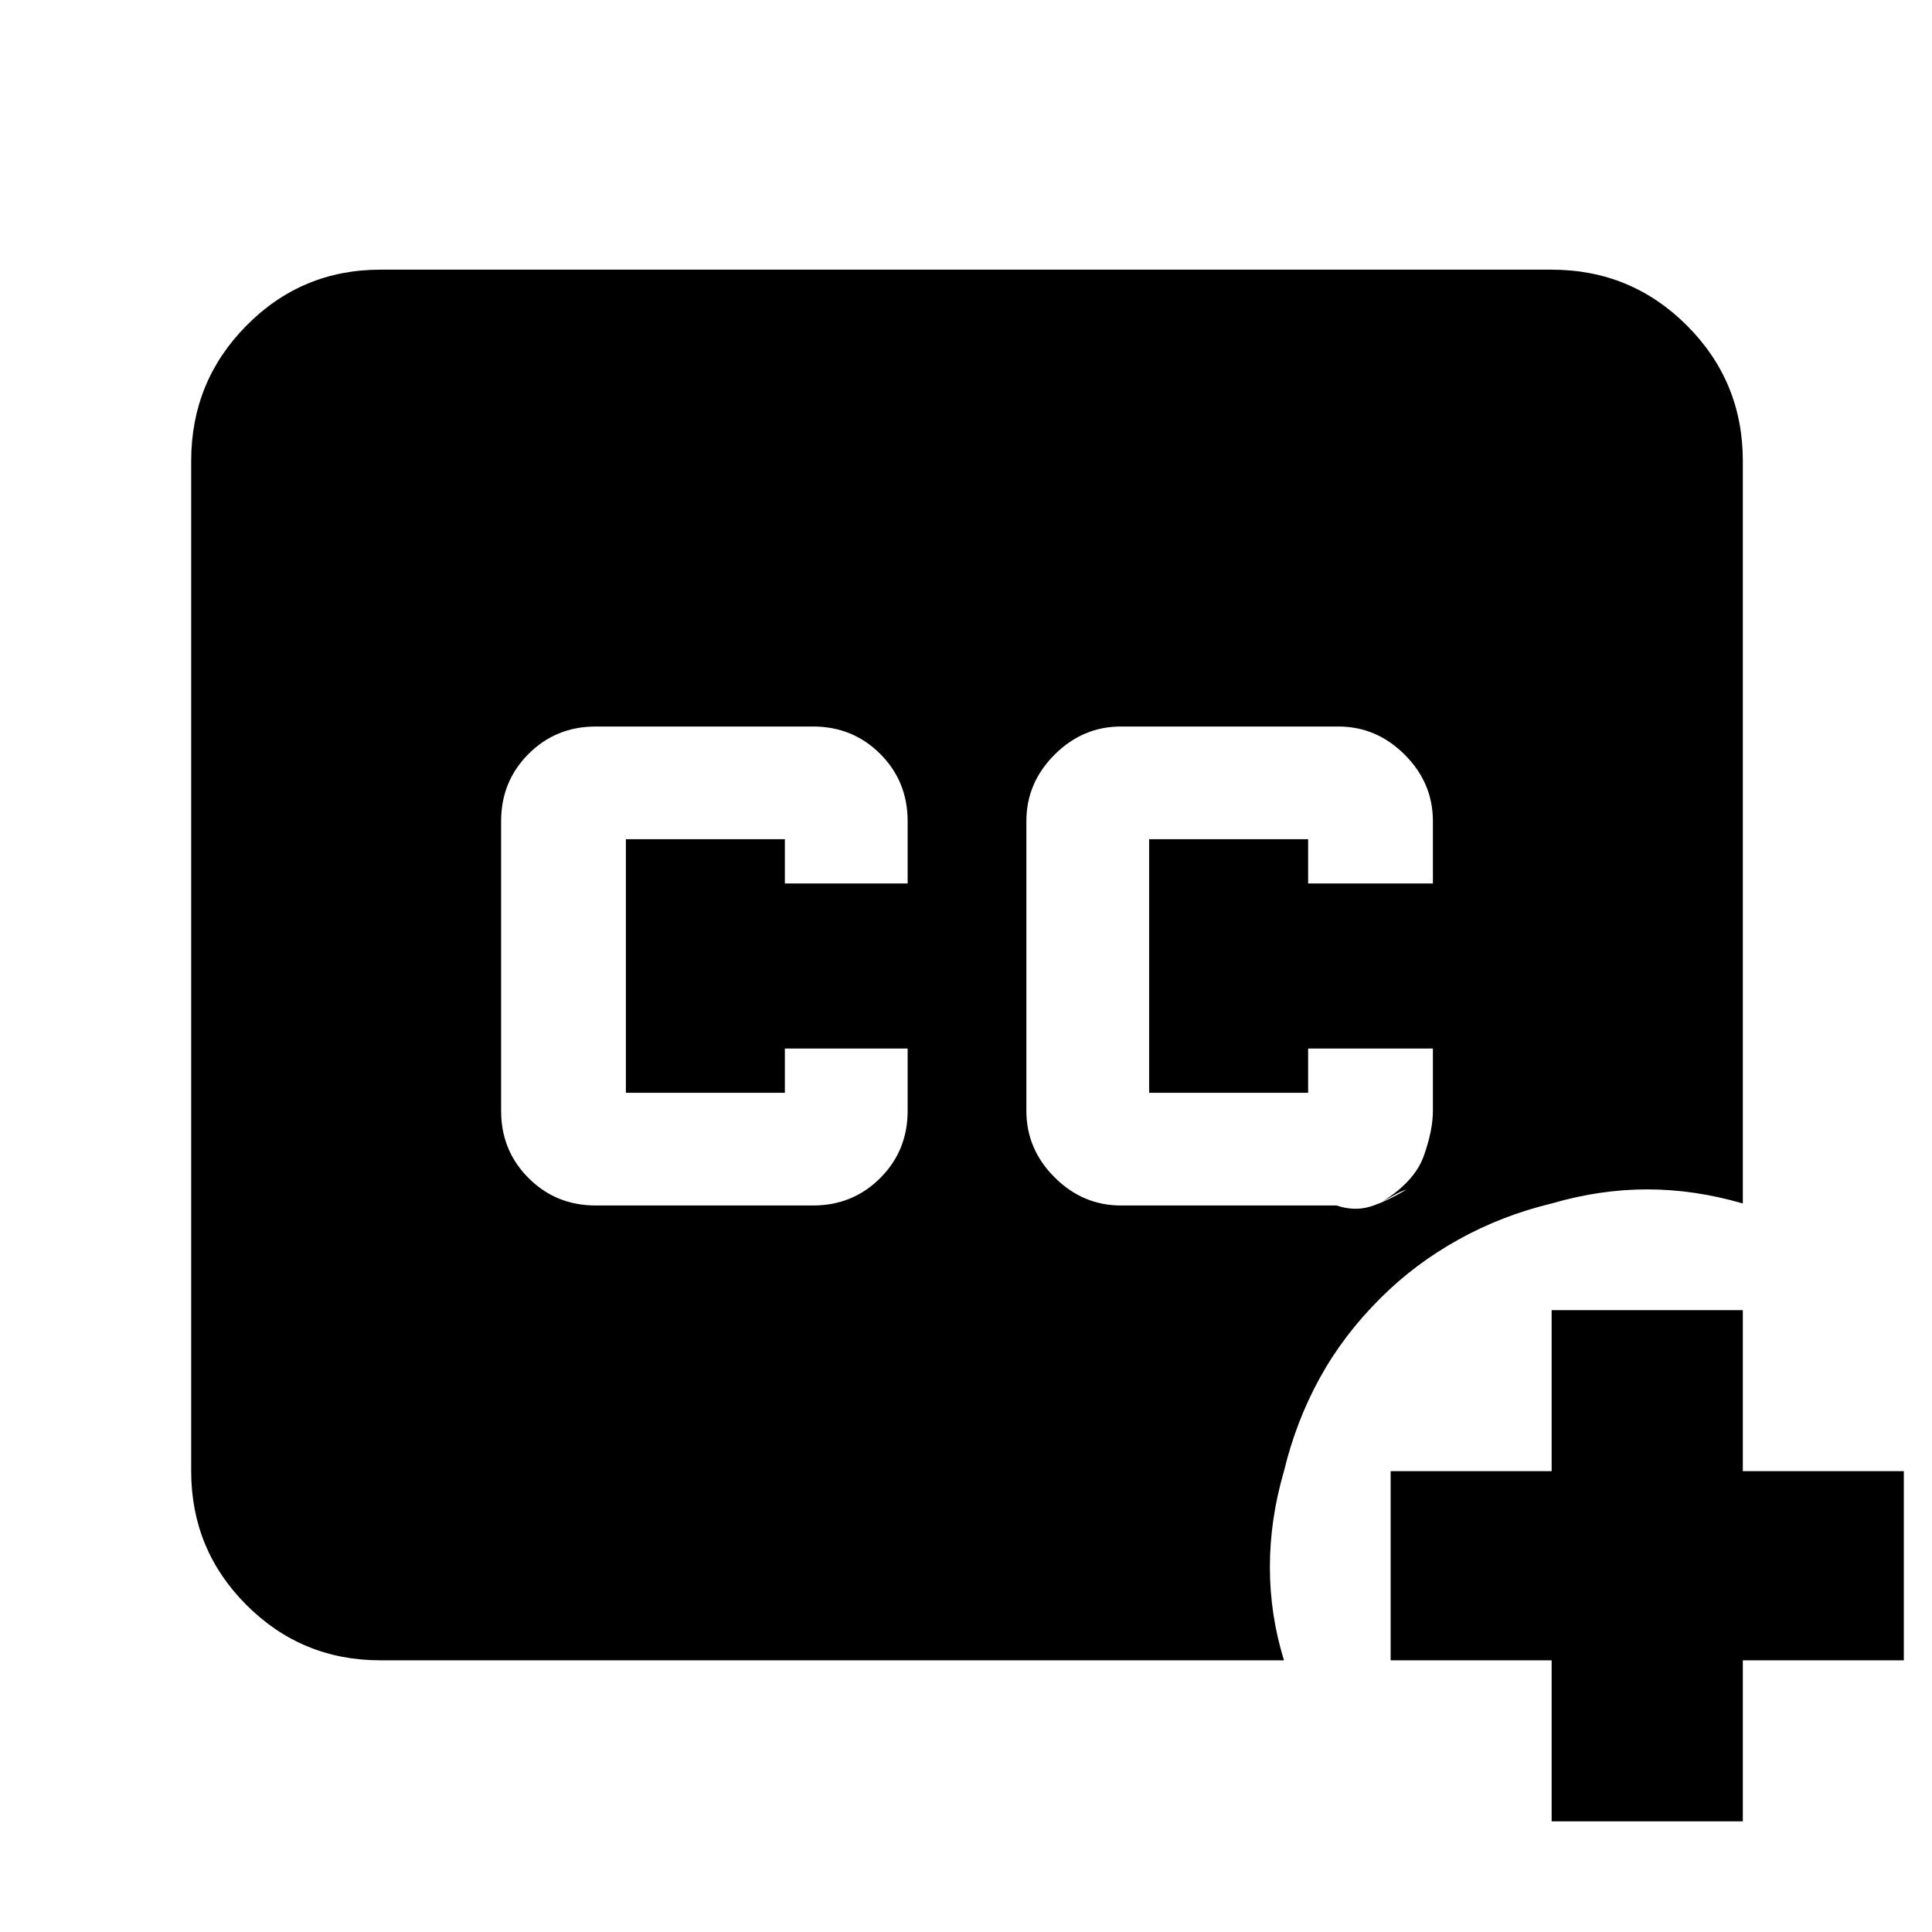 <svg xmlns="http://www.w3.org/2000/svg" height="48" viewBox="0 -960 960 960" width="48"><path d="M189-135q-39.05 0-66.53-27.48Q95-189.95 95-229v-502q0-39.46 27.47-67.23Q149.95-826 189-826h582q39.46 0 67.23 27.77Q866-770.46 866-731v369q-24-7-47.5-7t-47.5 7q-24.78 5.97-46.39 17.99Q703-332 686-315q-18.41 18.28-30.22 39.75Q643.97-253.78 638-229q-7 24-7 47.67 0 23.66 7 46.33H189Zm582 80v-80h-80v-94h80v-80h95v80h80v94h-80v80h-95ZM296-361h108q19.75 0 33.38-13.63Q451-388.25 451-408v-31h-61v22h-79v-126h79v22h61v-31q0-19.75-13.62-33.38Q423.75-599 404-599H296q-19.75 0-33.37 13.62Q249-571.75 249-552v144q0 19.75 13.63 33.37Q276.25-361 296-361Zm261 0h107.13q8.87 3 16.87.5 8-2.5 18-8.5-3 1-6.5 3t-5.5 3q16-10 20.5-22.71Q712-398.43 712-408v-31h-62v22h-79v-126h79v22h62v-31q0-19-14-33t-33-14H557q-19 0-33 14t-14 33v144q0 19 14 33t33 14Z"/></svg>